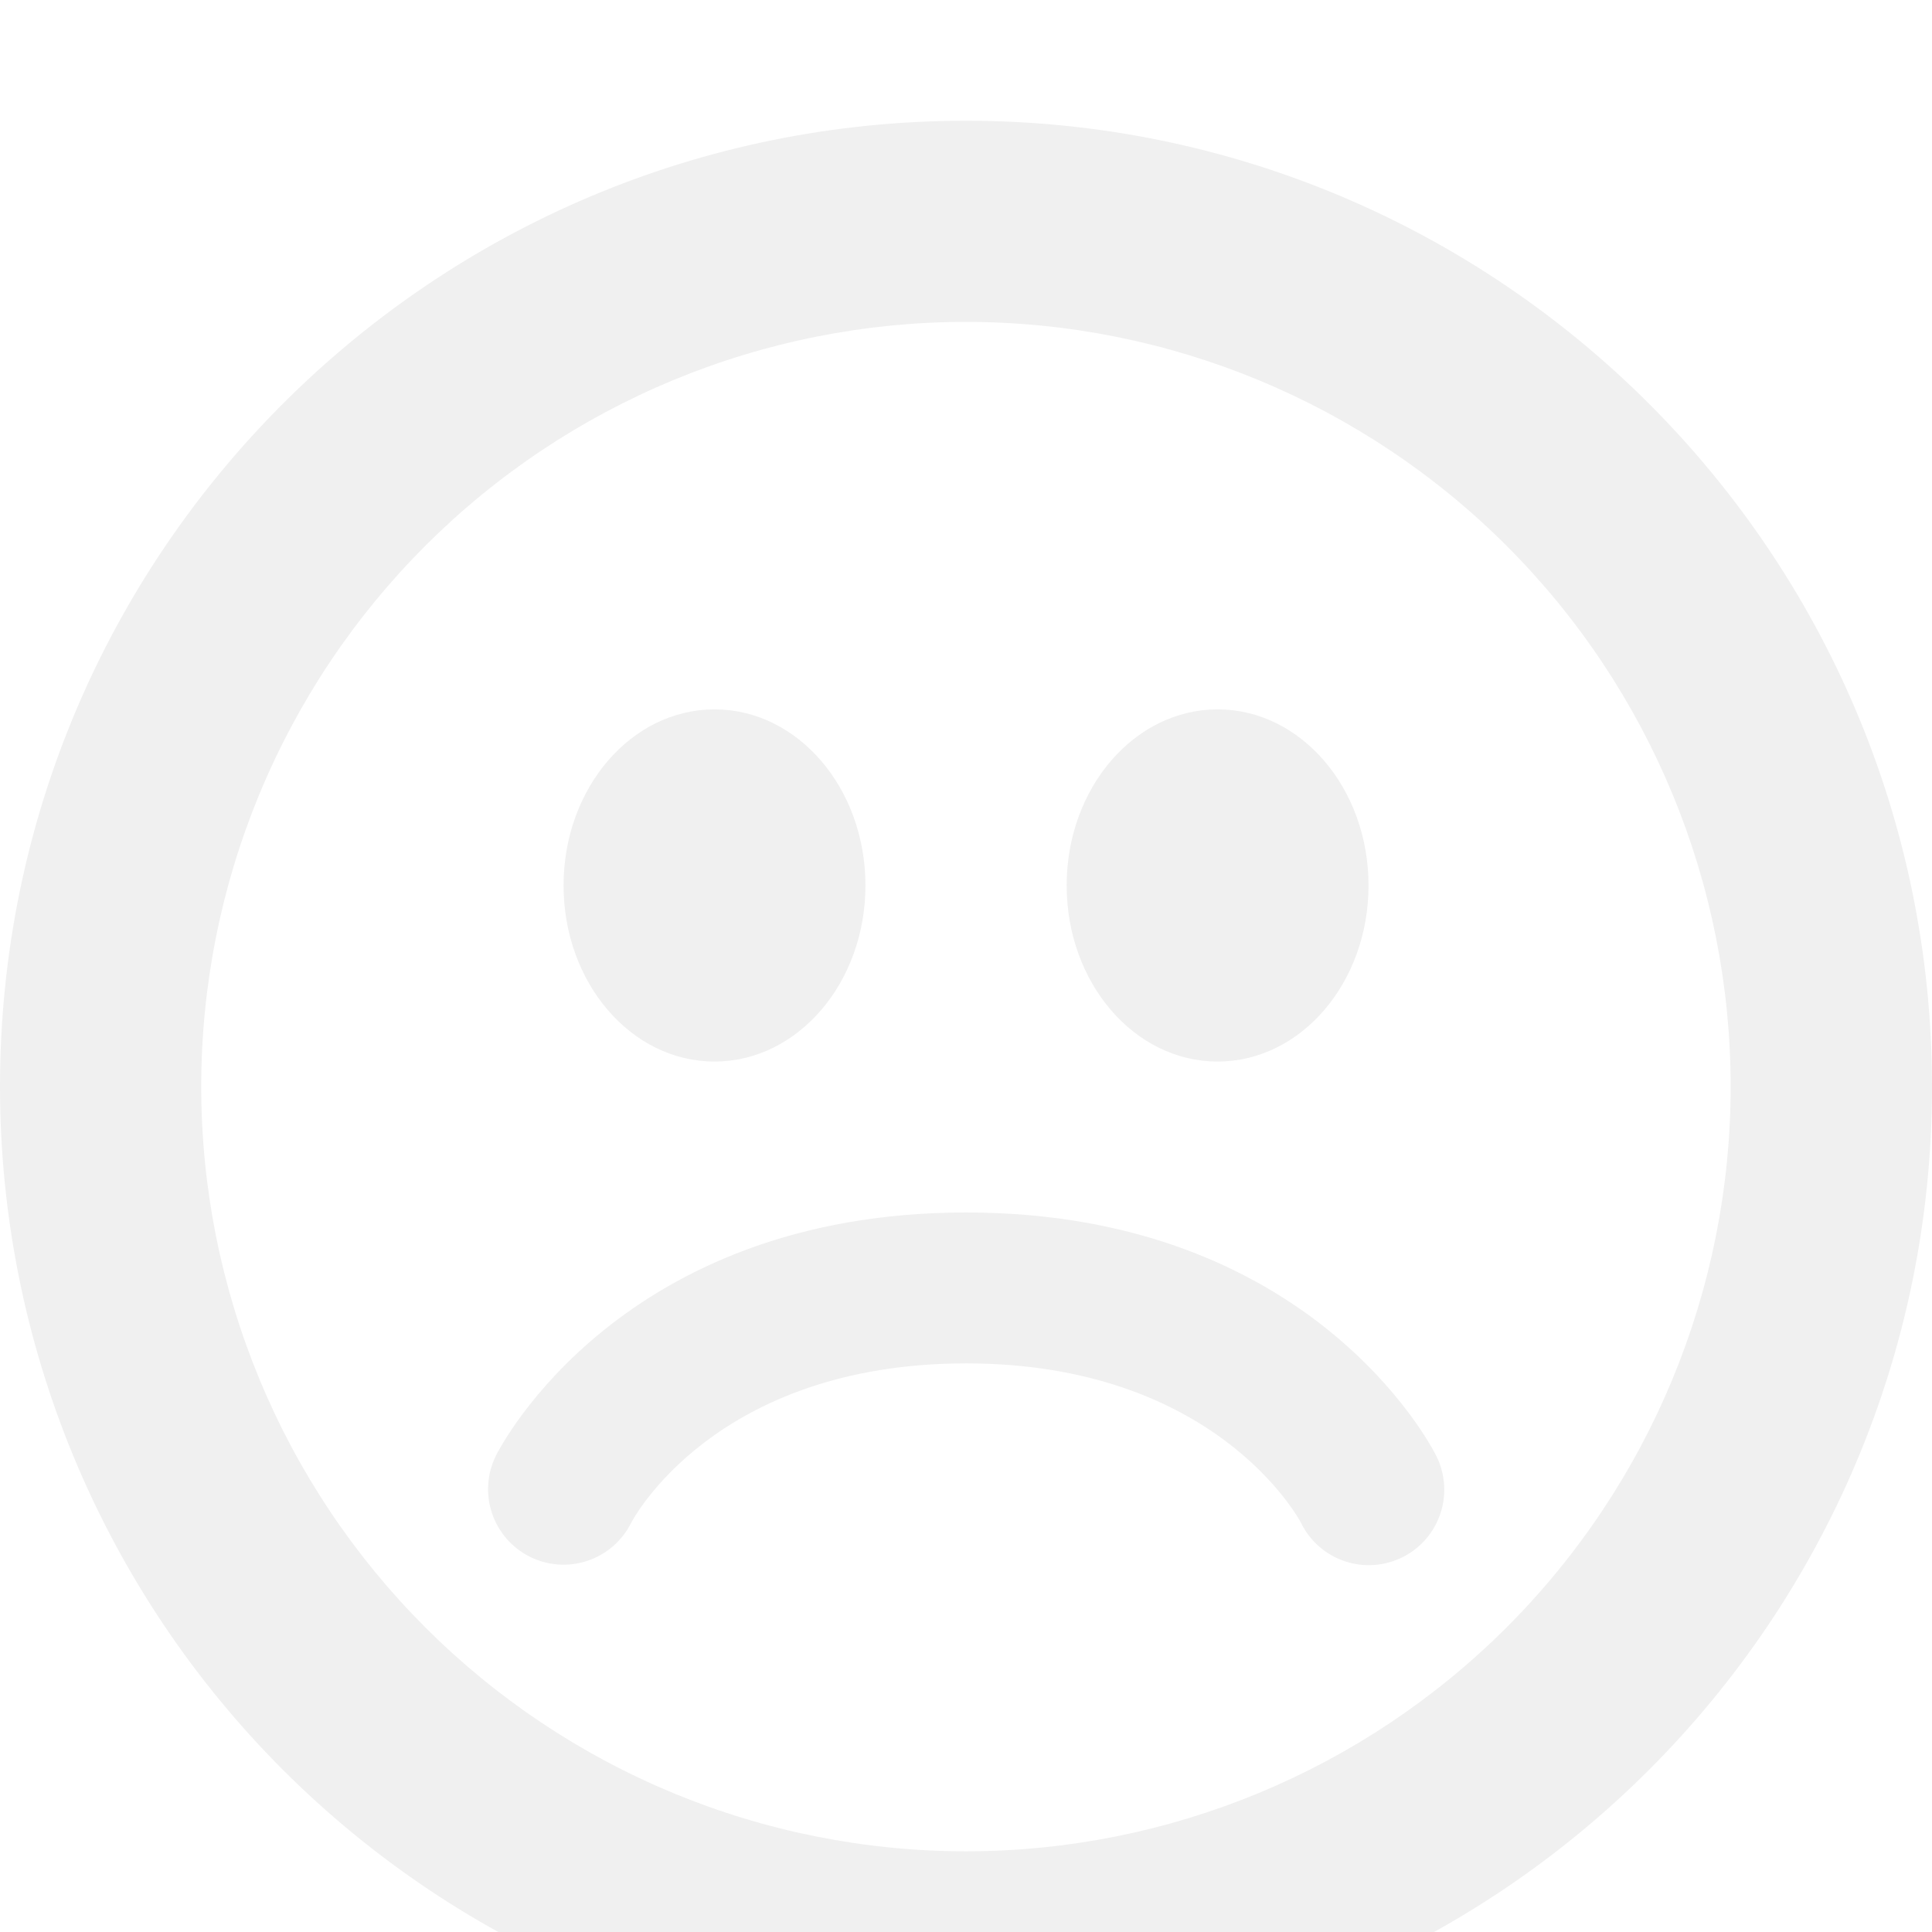 <svg width="64" height="64" viewBox="0 0 64 64" fill="none" xmlns="http://www.w3.org/2000/svg">
<g filter="url(#filter0_i_151_58)">
<path d="M32.002 0C14.326 0 1.73636e-07 14.326 1.73636e-07 31.998C-0 36.201 0.827 40.362 2.435 44.245C4.043 48.128 6.4 51.656 9.372 54.628C12.344 57.6 15.872 59.957 19.755 61.565C23.637 63.173 27.799 64 32.002 64C49.671 64 64 49.674 64 31.998C63.997 14.326 49.667 0 32.002 0ZM31.998 57.327C28.672 57.327 25.378 56.672 22.304 55.399C19.231 54.126 16.438 52.26 14.086 49.907C11.734 47.555 9.868 44.763 8.595 41.689C7.322 38.616 6.666 35.322 6.666 31.995C6.666 28.668 7.322 25.374 8.595 22.301C9.868 19.227 11.734 16.435 14.086 14.083C16.438 11.73 19.231 9.864 22.304 8.591C25.378 7.318 28.672 6.663 31.998 6.663C38.717 6.663 45.16 9.332 49.911 14.083C54.661 18.833 57.33 25.276 57.33 31.995C57.33 38.714 54.661 45.157 49.911 49.907C45.16 54.658 38.717 57.327 31.998 57.327ZM40.335 31.165C43.094 31.165 45.334 28.555 45.334 25.332C45.334 22.109 43.094 19.499 40.335 19.499C37.575 19.499 35.335 22.109 35.335 25.332C35.335 28.555 37.571 31.165 40.335 31.165ZM23.669 31.165C26.429 31.165 28.669 28.555 28.669 25.332C28.669 22.109 26.429 19.499 23.669 19.499C20.909 19.499 18.669 22.109 18.669 25.332C18.669 28.555 20.906 31.165 23.669 31.165ZM32.005 36.165C20.592 36.165 16.599 43.881 16.433 44.211C16.136 44.804 16.086 45.491 16.296 46.12C16.505 46.75 16.956 47.27 17.549 47.568C18.142 47.864 18.829 47.914 19.459 47.704C20.088 47.495 20.608 47.044 20.906 46.451C20.932 46.394 23.645 41.164 32.005 41.164C40.215 41.164 42.998 46.254 43.098 46.448C43.243 46.744 43.445 47.009 43.693 47.226C43.941 47.444 44.229 47.611 44.542 47.716C44.854 47.822 45.185 47.865 45.514 47.842C45.843 47.82 46.164 47.732 46.46 47.585C46.755 47.438 47.018 47.233 47.234 46.984C47.45 46.734 47.614 46.444 47.717 46.131C47.821 45.818 47.861 45.487 47.836 45.158C47.81 44.829 47.721 44.508 47.571 44.214C47.407 43.884 43.418 36.165 32.005 36.165Z" fill="black" fill-opacity="0.06"/>
</g>
<defs>
<filter id="filter0_i_151_58" x="0" y="0" width="64" height="68" filterUnits="userSpaceOnUse" color-interpolation-filters="sRGB">
<feFlood flood-opacity="0" result="BackgroundImageFix"/>
<feBlend mode="normal" in="SourceGraphic" in2="BackgroundImageFix" result="shape"/>
<feColorMatrix in="SourceAlpha" type="matrix" values="0 0 0 0 0 0 0 0 0 0 0 0 0 0 0 0 0 0 127 0" result="hardAlpha"/>
<feOffset dy="4"/>
<feGaussianBlur stdDeviation="2"/>
<feComposite in2="hardAlpha" operator="arithmetic" k2="-1" k3="1"/>
<feColorMatrix type="matrix" values="0 0 0 0 0 0 0 0 0 0 0 0 0 0 0 0 0 0 0.25 0"/>
<feBlend mode="normal" in2="shape" result="effect1_innerShadow_151_58"/>
</filter>
</defs>
</svg>
